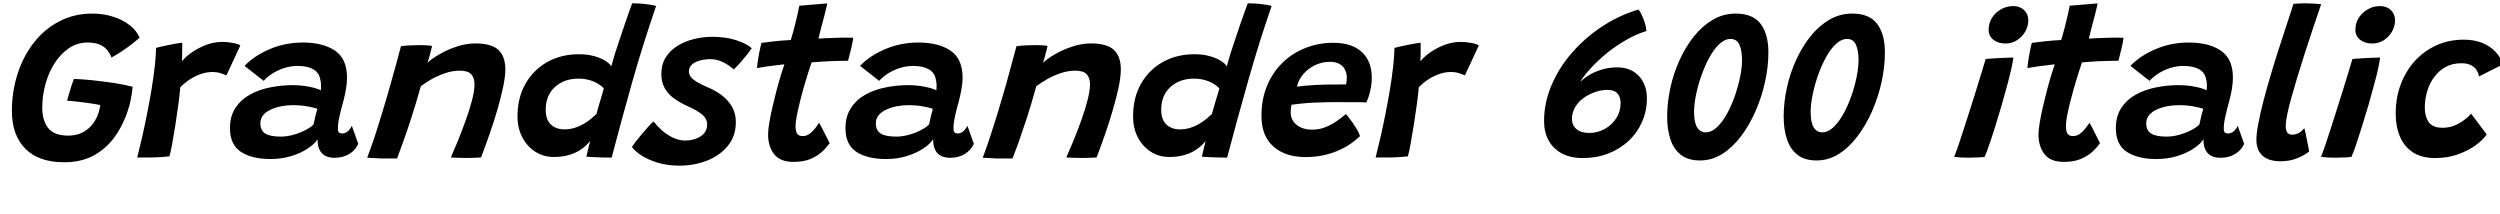 <svg xmlns="http://www.w3.org/2000/svg" xmlns:xlink="http://www.w3.org/1999/xlink" width="279.816" height="23.94"><path fill="black" d="M7.18 18.16L7.18 18.16Q4.33 18.16 2.83 16.64Q1.33 15.12 1.33 12.40L1.33 12.40Q1.33 10.25 1.96 8.29Q2.58 6.34 3.76 4.81Q4.93 3.29 6.60 2.41Q8.27 1.52 10.34 1.52L10.34 1.52Q11.60 1.52 12.69 1.88Q13.78 2.23 14.54 2.84Q15.31 3.44 15.62 4.22L15.62 4.22Q15.37 4.45 14.84 4.87Q14.32 5.28 13.68 5.71Q13.04 6.14 12.48 6.44L12.48 6.44Q12.28 5.93 11.95 5.55Q11.62 5.17 11.10 4.97Q10.58 4.76 9.80 4.76L9.80 4.76Q8.63 4.76 7.69 5.41Q6.76 6.05 6.09 7.11Q5.42 8.17 5.08 9.45Q4.73 10.73 4.73 12.01L4.73 12.01Q4.73 13.48 5.39 14.33Q6.06 15.18 7.66 15.18L7.66 15.18Q8.59 15.18 9.29 14.80Q10.00 14.41 10.45 13.78Q10.90 13.15 11.09 12.42L11.09 12.42Q11.12 12.24 11.17 12.07Q11.21 11.90 11.23 11.76L11.23 11.76Q11.02 11.71 10.55 11.63Q10.08 11.56 9.51 11.48Q8.94 11.40 8.41 11.35Q7.87 11.29 7.51 11.28L7.51 11.28Q7.58 10.99 7.72 10.52Q7.86 10.06 8.00 9.59Q8.15 9.12 8.27 8.83L8.27 8.83Q9.12 8.86 10.33 8.98Q11.54 9.11 12.76 9.29Q13.98 9.48 14.84 9.71L14.84 9.71Q14.81 10.16 14.71 10.72Q14.62 11.28 14.50 11.75L14.50 11.75Q14.02 13.51 13.08 14.97Q12.14 16.43 10.69 17.29Q9.23 18.16 7.18 18.16ZM20.36 6.86L20.36 6.86Q20.82 6.30 21.55 5.81Q22.27 5.32 23.14 5.00Q24.01 4.69 24.89 4.69L24.89 4.69Q25.48 4.69 26.08 4.81Q26.68 4.92 26.90 5.09L26.90 5.09L25.34 8.44Q25.10 8.33 24.71 8.20Q24.32 8.06 23.74 8.06L23.74 8.06Q23.14 8.06 22.49 8.28Q21.85 8.50 21.26 8.88Q20.68 9.26 20.18 9.77L20.18 9.77Q20.12 10.51 19.97 11.63Q19.82 12.74 19.64 13.92Q19.45 15.10 19.28 16.06Q19.10 17.03 18.97 17.50L18.97 17.50Q18.22 17.59 17.23 17.62Q16.24 17.64 15.36 17.63L15.36 17.63Q15.62 16.56 15.92 15.29Q16.21 14.02 16.48 12.65Q16.75 11.29 16.97 9.96Q17.18 8.63 17.32 7.45Q17.45 6.26 17.47 5.36L17.47 5.36Q17.99 5.22 18.62 5.09Q19.25 4.96 19.75 4.87Q20.26 4.79 20.40 4.78L20.40 4.78Q20.40 5.21 20.39 5.86Q20.39 6.52 20.36 6.86ZM30.26 17.80L30.26 17.80Q28.20 17.80 26.97 17.00Q25.74 16.20 25.74 14.35L25.74 14.35Q25.74 13.03 26.33 12.11Q26.93 11.18 27.94 10.61Q28.94 10.04 30.20 9.79Q31.45 9.53 32.77 9.53L32.77 9.53Q33.46 9.53 34.11 9.62Q34.76 9.72 35.26 9.86Q35.75 10.00 35.90 10.12L35.90 10.12Q35.94 9.88 35.93 9.52Q35.93 9.16 35.84 8.86L35.84 8.86Q35.70 8.10 35.04 7.74Q34.38 7.38 33.31 7.38L33.31 7.38Q32.56 7.38 31.82 7.61Q31.09 7.85 30.49 8.23Q29.89 8.62 29.51 9.05L29.51 9.05L27.37 7.37Q28.48 6.22 30.21 5.49Q31.94 4.76 33.88 4.76L33.88 4.76Q36.18 4.76 37.51 5.68Q38.84 6.59 38.84 8.69L38.84 8.69Q38.84 9.30 38.72 10.01Q38.59 10.73 38.40 11.44L38.40 11.44Q38.17 12.23 38.00 13.01Q37.82 13.79 37.82 14.38L37.82 14.38Q37.82 14.72 37.94 14.83Q38.06 14.94 38.29 14.94L38.29 14.94Q38.63 14.94 38.91 14.71Q39.19 14.48 39.38 14.08L39.38 14.08L40.10 16.10Q39.79 16.81 39.08 17.24Q38.38 17.66 37.46 17.66L37.46 17.66Q36.50 17.66 36.02 17.14Q35.54 16.62 35.54 15.59L35.54 15.59Q35.23 16.10 34.45 16.62Q33.67 17.14 32.60 17.47Q31.52 17.80 30.26 17.80ZM31.42 15.29L31.42 15.29Q32.05 15.29 32.75 15.11Q33.44 14.93 34.07 14.62Q34.69 14.32 35.09 13.94L35.09 13.94Q35.20 13.44 35.30 12.99Q35.41 12.54 35.52 12.18L35.52 12.18Q35.26 12.07 34.48 11.92Q33.71 11.77 32.76 11.77L32.76 11.77Q32.14 11.77 31.50 11.89Q30.86 12.01 30.32 12.26Q29.78 12.50 29.46 12.89Q29.14 13.27 29.14 13.80L29.14 13.80Q29.14 14.60 29.69 14.95Q30.24 15.29 31.42 15.29ZM44.44 17.74L44.44 17.74Q44.10 17.75 43.64 17.74Q43.19 17.74 42.72 17.74L42.72 17.74Q42.32 17.71 41.82 17.69Q41.32 17.66 41.10 17.65L41.10 17.65Q41.48 16.64 41.90 15.40Q42.31 14.16 42.77 12.64Q43.24 11.11 43.76 9.26Q44.29 7.40 44.88 5.17L44.88 5.17Q45.30 5.11 45.86 5.08Q46.43 5.05 46.98 5.05L46.98 5.05Q47.38 5.05 47.74 5.07Q48.10 5.09 48.36 5.14L48.36 5.14Q48.34 5.24 48.25 5.60Q48.16 5.95 48.05 6.36Q47.94 6.77 47.84 7.03L47.84 7.03Q48.31 6.58 49.19 6.07Q50.06 5.56 51.13 5.21Q52.19 4.86 53.20 4.86L53.20 4.86Q55.02 4.86 55.79 5.59Q56.56 6.32 56.56 7.76L56.56 7.76Q56.56 8.60 56.30 9.80Q56.05 10.99 55.65 12.35Q55.25 13.72 54.77 15.08Q54.30 16.44 53.84 17.62L53.84 17.62Q53.62 17.64 53.16 17.66Q52.70 17.68 52.19 17.68L52.19 17.68Q51.65 17.68 51.17 17.66Q50.70 17.64 50.46 17.62L50.46 17.62Q50.83 16.79 51.29 15.67Q51.74 14.54 52.16 13.37Q52.58 12.19 52.85 11.15Q53.11 10.12 53.11 9.44L53.11 9.44Q53.11 8.71 52.74 8.31Q52.37 7.91 51.47 7.91L51.47 7.91Q50.64 7.91 49.82 8.19Q49.00 8.47 48.29 8.87Q47.59 9.28 47.10 9.65L47.10 9.65Q46.56 11.59 46.04 13.18Q45.53 14.76 45.11 15.92Q44.70 17.08 44.44 17.74ZM65.63 17.54L65.63 17.54Q65.66 17.36 65.75 17.02Q65.83 16.67 65.92 16.31Q66.01 15.96 66.06 15.77L66.06 15.77Q65.92 15.95 65.62 16.25Q65.32 16.55 64.84 16.85Q64.36 17.15 63.64 17.36Q62.93 17.57 61.97 17.57L61.97 17.57Q60.82 17.57 59.90 16.97Q58.98 16.38 58.45 15.35Q57.92 14.33 57.92 13.02L57.92 13.02Q57.92 10.97 58.80 9.40Q59.68 7.84 61.24 6.95Q62.80 6.07 64.81 6.07L64.81 6.07Q65.77 6.07 66.53 6.29Q67.28 6.50 67.77 6.82Q68.26 7.13 68.41 7.43L68.41 7.43Q68.58 6.80 68.83 6.00Q69.08 5.20 69.38 4.34Q69.67 3.48 69.94 2.68Q70.21 1.88 70.43 1.27Q70.66 0.66 70.76 0.37L70.76 0.37Q71.39 0.37 72.14 0.44Q72.90 0.52 73.44 0.66L73.44 0.66Q72.01 4.81 70.82 8.98Q69.64 13.15 68.46 17.64L68.46 17.64Q68.20 17.64 67.64 17.63Q67.08 17.62 66.51 17.59Q65.94 17.57 65.63 17.54ZM63.17 14.48L63.17 14.48Q63.78 14.48 64.33 14.31Q64.87 14.14 65.34 13.86Q65.81 13.58 66.17 13.28Q66.53 12.98 66.76 12.76L66.76 12.76Q66.83 12.49 66.94 12.10Q67.06 11.70 67.18 11.28Q67.31 10.86 67.42 10.49Q67.52 10.12 67.58 9.90L67.58 9.90Q67.38 9.65 66.96 9.39Q66.54 9.13 65.97 8.96Q65.40 8.80 64.74 8.80L64.74 8.80Q63.14 8.80 62.11 9.74Q61.08 10.68 61.08 12.28L61.08 12.28Q61.08 13.39 61.66 13.94Q62.24 14.48 63.17 14.48ZM76.04 18.54L76.04 18.54Q74.68 18.54 73.58 18.20Q72.49 17.86 71.75 17.37Q71.02 16.88 70.73 16.45L70.73 16.45Q70.86 16.25 71.15 15.86Q71.45 15.47 71.83 15.02Q72.20 14.57 72.56 14.18Q72.91 13.79 73.15 13.60L73.15 13.60Q73.56 14.12 74.12 14.62Q74.69 15.11 75.35 15.42Q76.01 15.73 76.69 15.73L76.69 15.73Q77.30 15.73 77.87 15.53Q78.43 15.34 78.79 14.94Q79.15 14.54 79.15 13.93L79.15 13.93Q79.15 13.26 78.53 12.77Q77.90 12.28 76.91 11.86L76.91 11.86Q76.06 11.47 75.40 10.99Q74.75 10.50 74.38 9.83Q74.02 9.17 74.02 8.28L74.02 8.28Q74.02 7.21 74.51 6.43Q75 5.64 75.83 5.13Q76.66 4.62 77.67 4.37Q78.68 4.12 79.74 4.12L79.74 4.12Q81.20 4.12 82.37 4.49Q83.54 4.87 84.14 5.39L84.14 5.39Q84.01 5.60 83.69 6.02Q83.36 6.44 82.95 6.91Q82.54 7.38 82.12 7.78L82.12 7.78Q81.71 7.37 81.01 7.00Q80.30 6.62 79.49 6.62L79.49 6.62Q79.12 6.62 78.70 6.69Q78.28 6.76 77.92 6.92Q77.56 7.08 77.33 7.35Q77.11 7.62 77.11 8.00L77.11 8.00Q77.11 8.52 77.62 8.91Q78.13 9.30 79.09 9.72L79.09 9.72Q79.98 10.07 80.72 10.61Q81.46 11.16 81.91 11.91Q82.36 12.66 82.36 13.66L82.36 13.66Q82.36 15.24 81.46 16.33Q80.57 17.41 79.13 17.98Q77.69 18.54 76.04 18.54ZM92.86 16.02L92.86 16.02Q92.53 16.50 92.00 16.99Q91.48 17.47 90.70 17.80Q89.92 18.12 88.82 18.12L88.82 18.12Q87.30 18.12 86.63 17.24Q85.97 16.36 85.97 15.05L85.97 15.05Q85.97 14.56 86.10 13.77Q86.23 12.98 86.44 12.07Q86.65 11.15 86.89 10.22Q87.13 9.30 87.37 8.51Q87.61 7.72 87.79 7.20L87.79 7.20Q86.75 7.31 85.89 7.43Q85.03 7.56 84.73 7.62L84.73 7.62Q84.78 7.06 84.88 6.44Q84.98 5.83 85.09 5.38Q85.19 4.92 85.22 4.80L85.22 4.80Q85.94 4.70 86.79 4.61Q87.64 4.52 88.51 4.48L88.51 4.48Q88.67 3.97 88.82 3.41Q88.97 2.86 89.09 2.33L89.09 2.33Q89.21 1.86 89.31 1.40Q89.41 0.94 89.46 0.64L89.46 0.64L92.59 0.38Q92.58 0.47 92.50 0.80Q92.42 1.14 92.30 1.63Q92.17 2.11 92.03 2.65L92.03 2.65Q91.93 3.02 91.82 3.45Q91.72 3.88 91.61 4.32L91.61 4.32Q91.99 4.30 92.53 4.27Q93.06 4.25 93.38 4.24L93.38 4.24Q93.91 4.21 94.36 4.21Q94.80 4.21 95.11 4.22Q95.41 4.22 95.50 4.22L95.50 4.22Q95.44 4.72 95.26 5.48Q95.08 6.24 94.92 6.80L94.92 6.80Q94.80 6.80 94.12 6.81Q93.43 6.82 92.78 6.85L92.78 6.85Q92.33 6.88 91.80 6.91Q91.27 6.95 90.84 6.98L90.84 6.98Q90.66 7.50 90.42 8.25Q90.18 9.00 89.94 9.85Q89.70 10.70 89.50 11.53Q89.29 12.36 89.17 13.03Q89.04 13.70 89.04 14.11L89.04 14.11Q89.04 14.63 89.20 14.93Q89.36 15.23 89.84 15.23L89.84 15.23Q90.28 15.23 90.62 14.97Q90.97 14.71 91.24 14.36Q91.50 14.02 91.68 13.74L91.68 13.74Q91.74 13.82 91.91 14.15Q92.08 14.48 92.28 14.88Q92.48 15.28 92.65 15.60Q92.81 15.92 92.86 16.02ZM99.16 17.80L99.16 17.80Q97.09 17.80 95.86 17.00Q94.63 16.20 94.63 14.35L94.63 14.35Q94.63 13.03 95.23 12.11Q95.82 11.18 96.83 10.61Q97.84 10.04 99.09 9.79Q100.34 9.53 101.66 9.53L101.66 9.53Q102.35 9.53 103.00 9.62Q103.66 9.72 104.15 9.86Q104.64 10.00 104.80 10.12L104.80 10.12Q104.83 9.88 104.83 9.52Q104.82 9.16 104.74 8.86L104.74 8.86Q104.59 8.10 103.93 7.74Q103.27 7.38 102.20 7.38L102.20 7.38Q101.45 7.38 100.72 7.61Q99.98 7.85 99.38 8.23Q98.78 8.62 98.40 9.05L98.40 9.05L96.26 7.37Q97.37 6.22 99.10 5.49Q100.84 4.76 102.77 4.76L102.77 4.76Q105.07 4.76 106.40 5.68Q107.74 6.59 107.74 8.69L107.74 8.69Q107.74 9.30 107.61 10.01Q107.48 10.73 107.29 11.44L107.29 11.44Q107.06 12.23 106.89 13.01Q106.72 13.79 106.72 14.38L106.72 14.38Q106.72 14.72 106.84 14.83Q106.96 14.94 107.18 14.94L107.18 14.94Q107.52 14.94 107.80 14.71Q108.08 14.48 108.28 14.08L108.28 14.08L109.00 16.10Q108.68 16.81 107.98 17.24Q107.27 17.66 106.36 17.66L106.36 17.66Q105.40 17.66 104.92 17.14Q104.44 16.62 104.44 15.59L104.44 15.59Q104.12 16.10 103.34 16.62Q102.56 17.14 101.49 17.47Q100.42 17.80 99.16 17.80ZM100.31 15.29L100.31 15.29Q100.94 15.29 101.64 15.11Q102.34 14.93 102.96 14.62Q103.58 14.32 103.98 13.94L103.98 13.94Q104.09 13.44 104.20 12.99Q104.30 12.54 104.41 12.18L104.41 12.18Q104.15 12.07 103.37 11.92Q102.60 11.77 101.65 11.77L101.65 11.77Q101.03 11.77 100.39 11.89Q99.76 12.01 99.22 12.26Q98.68 12.50 98.35 12.89Q98.03 13.27 98.03 13.80L98.03 13.80Q98.03 14.60 98.58 14.95Q99.13 15.29 100.31 15.29ZM113.33 17.74L113.33 17.74Q112.99 17.75 112.54 17.74Q112.08 17.74 111.61 17.74L111.61 17.74Q111.22 17.71 110.71 17.69Q110.21 17.66 109.99 17.65L109.99 17.65Q110.38 16.64 110.79 15.40Q111.20 14.16 111.67 12.64Q112.13 11.11 112.66 9.26Q113.18 7.40 113.77 5.17L113.77 5.17Q114.19 5.11 114.76 5.08Q115.32 5.05 115.87 5.05L115.87 5.05Q116.27 5.05 116.63 5.07Q116.99 5.09 117.25 5.14L117.25 5.14Q117.23 5.24 117.14 5.60Q117.05 5.95 116.94 6.36Q116.83 6.77 116.74 7.03L116.74 7.03Q117.20 6.58 118.08 6.07Q118.96 5.56 120.02 5.21Q121.08 4.86 122.09 4.86L122.09 4.86Q123.91 4.86 124.68 5.59Q125.45 6.32 125.45 7.76L125.45 7.76Q125.45 8.60 125.20 9.80Q124.94 10.99 124.54 12.35Q124.14 13.72 123.67 15.08Q123.19 16.44 122.74 17.62L122.74 17.62Q122.51 17.64 122.05 17.66Q121.60 17.68 121.08 17.68L121.08 17.68Q120.54 17.68 120.07 17.66Q119.59 17.64 119.35 17.62L119.35 17.62Q119.72 16.79 120.18 15.67Q120.64 14.54 121.06 13.37Q121.48 12.19 121.74 11.15Q122.00 10.12 122.00 9.44L122.00 9.44Q122.00 8.71 121.63 8.31Q121.26 7.91 120.36 7.91L120.36 7.91Q119.53 7.91 118.71 8.19Q117.89 8.47 117.19 8.87Q116.48 9.28 115.99 9.65L115.99 9.65Q115.45 11.59 114.94 13.18Q114.42 14.76 114.01 15.92Q113.59 17.08 113.33 17.74ZM134.52 17.54L134.52 17.54Q134.56 17.36 134.64 17.02Q134.72 16.67 134.81 16.31Q134.90 15.96 134.95 15.77L134.95 15.77Q134.81 15.95 134.51 16.25Q134.21 16.55 133.73 16.85Q133.25 17.15 132.53 17.36Q131.82 17.57 130.86 17.57L130.86 17.57Q129.71 17.57 128.79 16.97Q127.87 16.38 127.34 15.35Q126.82 14.33 126.82 13.02L126.82 13.02Q126.82 10.97 127.69 9.40Q128.57 7.84 130.13 6.95Q131.69 6.07 133.70 6.07L133.70 6.07Q134.66 6.07 135.42 6.29Q136.18 6.50 136.66 6.82Q137.15 7.13 137.30 7.43L137.30 7.43Q137.47 6.80 137.72 6.00Q137.98 5.20 138.27 4.34Q138.56 3.48 138.83 2.68Q139.10 1.88 139.33 1.27Q139.55 0.66 139.66 0.37L139.66 0.37Q140.28 0.37 141.04 0.44Q141.79 0.52 142.33 0.66L142.33 0.66Q140.90 4.81 139.72 8.98Q138.53 13.15 137.35 17.64L137.35 17.64Q137.09 17.64 136.53 17.63Q135.97 17.62 135.40 17.59Q134.83 17.57 134.52 17.54ZM132.06 14.48L132.06 14.48Q132.67 14.48 133.22 14.31Q133.76 14.14 134.23 13.86Q134.70 13.58 135.06 13.28Q135.42 12.98 135.65 12.76L135.65 12.76Q135.72 12.49 135.83 12.10Q135.95 11.70 136.07 11.28Q136.20 10.86 136.31 10.49Q136.42 10.12 136.48 9.90L136.48 9.90Q136.27 9.65 135.85 9.39Q135.43 9.13 134.86 8.96Q134.29 8.80 133.63 8.80L133.63 8.80Q132.04 8.80 131.00 9.74Q129.97 10.68 129.97 12.28L129.97 12.28Q129.97 13.39 130.55 13.94Q131.14 14.48 132.06 14.48ZM152.22 15.24L152.22 15.24Q151.81 15.62 151.24 16.04Q150.67 16.45 149.92 16.79Q149.16 17.14 148.21 17.36Q147.26 17.58 146.12 17.58L146.12 17.58Q143.87 17.58 142.53 16.40Q141.19 15.22 141.19 12.97L141.19 12.97Q141.19 11.12 141.81 9.62Q142.43 8.11 143.53 7.04Q144.62 5.96 146.09 5.38Q147.55 4.79 149.24 4.79L149.24 4.79Q151.32 4.79 152.43 5.83Q153.54 6.86 153.54 8.70L153.54 8.70Q153.54 9.38 153.38 10.10Q153.23 10.81 152.93 11.46L152.93 11.46Q152.78 11.45 152.22 11.44Q151.66 11.44 150.92 11.44Q150.19 11.44 149.52 11.43Q148.85 11.42 148.46 11.44L148.46 11.44Q147.76 11.45 146.99 11.49Q146.23 11.53 145.58 11.60Q144.94 11.66 144.56 11.72L144.56 11.72Q144.46 12.06 144.46 12.56L144.46 12.56Q144.46 13.15 144.76 13.59Q145.07 14.03 145.61 14.27Q146.15 14.51 146.84 14.51L146.84 14.51Q147.52 14.51 148.08 14.33Q148.64 14.15 149.11 13.87Q149.58 13.60 149.96 13.30Q150.35 13.00 150.65 12.77L150.65 12.77Q150.71 12.83 150.92 13.10Q151.14 13.37 151.41 13.75Q151.68 14.14 151.91 14.53Q152.14 14.93 152.22 15.24ZM145.16 9.70L145.16 9.70Q145.48 9.65 146.00 9.60Q146.52 9.55 147.20 9.51Q147.89 9.47 148.66 9.46L148.66 9.46Q149.10 9.46 149.53 9.46Q149.95 9.46 150.26 9.45Q150.56 9.44 150.65 9.46L150.65 9.46Q150.70 9.28 150.72 9.05Q150.74 8.83 150.74 8.62L150.74 8.62Q150.73 8.17 150.53 7.78Q150.34 7.39 149.92 7.16Q149.51 6.92 148.84 6.92L148.84 6.92Q147.98 6.92 147.20 7.29Q146.42 7.66 145.88 8.29Q145.34 8.92 145.16 9.70ZM158.98 6.86L158.98 6.86Q159.43 6.30 160.16 5.81Q160.88 5.32 161.75 5.00Q162.62 4.69 163.50 4.69L163.50 4.69Q164.09 4.69 164.69 4.81Q165.29 4.92 165.52 5.09L165.52 5.09L163.96 8.44Q163.72 8.33 163.33 8.20Q162.94 8.06 162.35 8.06L162.35 8.06Q161.75 8.06 161.11 8.28Q160.46 8.50 159.88 8.88Q159.29 9.26 158.80 9.77L158.80 9.77Q158.74 10.51 158.59 11.63Q158.44 12.74 158.25 13.92Q158.06 15.10 157.89 16.06Q157.72 17.03 157.58 17.50L157.58 17.50Q156.83 17.59 155.84 17.62Q154.85 17.64 153.97 17.63L153.97 17.63Q154.24 16.56 154.53 15.29Q154.82 14.02 155.09 12.65Q155.36 11.29 155.58 9.96Q155.80 8.63 155.93 7.45Q156.06 6.26 156.08 5.36L156.08 5.36Q156.60 5.22 157.23 5.09Q157.86 4.96 158.36 4.87Q158.87 4.79 159.01 4.78L159.01 4.78Q159.01 5.21 159.01 5.86Q159.00 6.52 158.98 6.86ZM184.28 3.47L184.28 3.47Q183.14 3.82 182.03 4.46Q180.91 5.10 179.91 5.90Q178.91 6.71 178.12 7.56Q177.32 8.41 176.84 9.19L176.84 9.19Q177.37 8.68 178.04 8.30Q178.72 7.93 179.48 7.73Q180.24 7.54 181.02 7.54L181.02 7.54Q182.03 7.54 182.77 7.97Q183.52 8.41 183.92 9.19Q184.33 9.96 184.33 10.98L184.33 10.98Q184.33 12.42 183.79 13.64Q183.25 14.87 182.28 15.77Q181.31 16.68 180.01 17.18Q178.70 17.69 177.17 17.69L177.17 17.69Q175.76 17.69 174.79 17.16Q173.82 16.63 173.32 15.70Q172.82 14.77 172.82 13.55L172.82 13.55Q172.82 11.50 173.66 9.53Q174.49 7.57 175.95 5.90Q177.41 4.22 179.31 2.97Q181.21 1.72 183.36 1.07L183.36 1.07Q183.53 1.19 183.73 1.62Q183.94 2.05 184.10 2.56Q184.26 3.07 184.28 3.47ZM176.93 11.22L176.93 11.22Q176.48 11.63 176.21 12.17Q175.94 12.72 175.94 13.30L175.94 13.30Q175.94 14.03 176.45 14.45Q176.96 14.88 177.89 14.88L177.89 14.88Q178.81 14.88 179.62 14.43Q180.42 13.98 180.91 13.22Q181.39 12.47 181.39 11.53L181.39 11.53Q181.39 10.86 181.04 10.46Q180.68 10.06 179.92 10.06L179.92 10.06Q179.10 10.06 178.30 10.39Q177.49 10.72 176.93 11.22ZM190.27 17.96L190.27 17.96Q188.96 17.96 188.15 17.34Q187.34 16.72 186.97 15.61Q186.60 14.51 186.60 13.06L186.60 13.06Q186.60 11.46 186.96 9.82Q187.32 8.18 188.00 6.70Q188.68 5.21 189.62 4.04Q190.56 2.88 191.73 2.20Q192.90 1.52 194.26 1.52L194.26 1.52Q196.21 1.52 197.07 2.68Q197.93 3.84 197.93 5.86L197.93 5.86Q197.93 7.44 197.56 9.13Q197.20 10.81 196.51 12.39Q195.83 13.97 194.88 15.23Q193.93 16.49 192.77 17.23Q191.60 17.96 190.27 17.96ZM190.91 14.81L190.91 14.81Q191.57 14.81 192.17 14.24Q192.77 13.68 193.28 12.76Q193.79 11.84 194.17 10.76Q194.54 9.68 194.76 8.63Q194.98 7.57 194.98 6.77L194.98 6.77Q194.98 5.66 194.69 5.01Q194.40 4.36 193.69 4.36L193.69 4.36Q193.03 4.36 192.43 4.94Q191.82 5.52 191.31 6.46Q190.80 7.39 190.42 8.50Q190.03 9.60 189.82 10.66Q189.61 11.71 189.61 12.52L189.61 12.52Q189.61 13.70 189.95 14.26Q190.30 14.81 190.91 14.81ZM203.32 17.96L203.32 17.96Q202.01 17.96 201.20 17.34Q200.39 16.72 200.02 15.61Q199.64 14.51 199.64 13.06L199.64 13.06Q199.64 11.46 200.00 9.82Q200.36 8.18 201.04 6.70Q201.72 5.21 202.66 4.04Q203.60 2.88 204.77 2.20Q205.94 1.52 207.30 1.52L207.30 1.52Q209.26 1.52 210.11 2.68Q210.97 3.84 210.97 5.86L210.97 5.86Q210.97 7.44 210.61 9.13Q210.24 10.81 209.56 12.39Q208.87 13.97 207.92 15.23Q206.98 16.49 205.81 17.23Q204.65 17.96 203.32 17.96ZM203.95 14.81L203.95 14.81Q204.61 14.81 205.21 14.24Q205.81 13.68 206.32 12.76Q206.83 11.84 207.21 10.76Q207.59 9.68 207.80 8.63Q208.02 7.57 208.02 6.77L208.02 6.77Q208.02 5.66 207.73 5.01Q207.44 4.36 206.74 4.36L206.74 4.36Q206.08 4.36 205.47 4.94Q204.86 5.52 204.35 6.46Q203.84 7.39 203.46 8.50Q203.08 9.60 202.87 10.66Q202.66 11.71 202.66 12.52L202.66 12.52Q202.66 13.70 203.00 14.26Q203.34 14.81 203.95 14.81ZM222.13 17.57L222.13 17.57Q221.93 17.58 221.42 17.62Q220.91 17.65 220.36 17.65L220.36 17.65Q219.94 17.65 219.53 17.63Q219.12 17.60 218.72 17.56L218.72 17.56Q218.84 17.29 219.10 16.56Q219.35 15.83 219.68 14.80Q220.02 13.78 220.39 12.61Q220.76 11.45 221.12 10.30Q221.47 9.16 221.77 8.19Q222.07 7.22 222.25 6.60L222.25 6.60Q222.61 6.56 223.21 6.53Q223.80 6.49 224.39 6.47Q224.98 6.44 225.35 6.44L225.35 6.44Q225.31 6.80 225.14 7.61Q224.96 8.42 224.70 9.38L224.70 9.38Q224.41 10.49 224.05 11.74Q223.68 13.00 223.31 14.18Q222.94 15.37 222.62 16.28Q222.31 17.18 222.13 17.57ZM224.47 4.87L224.47 4.87Q223.64 4.87 223.11 4.45Q222.58 4.03 222.58 3.34L222.58 3.34Q222.58 2.59 222.96 1.99Q223.34 1.39 223.97 1.04Q224.59 0.68 225.34 0.68L225.34 0.68Q226.08 0.68 226.55 1.13Q227.02 1.58 227.02 2.27L227.02 2.27Q227.02 2.95 226.67 3.55Q226.32 4.14 225.74 4.51Q225.17 4.87 224.47 4.87ZM235.04 16.02L235.04 16.02Q234.72 16.50 234.19 16.99Q233.66 17.47 232.88 17.80Q232.10 18.12 231.01 18.12L231.01 18.12Q229.49 18.12 228.82 17.24Q228.16 16.36 228.16 15.05L228.16 15.05Q228.16 14.56 228.29 13.77Q228.42 12.98 228.63 12.07Q228.84 11.15 229.08 10.22Q229.32 9.30 229.56 8.51Q229.80 7.72 229.98 7.20L229.98 7.20Q228.94 7.31 228.08 7.43Q227.22 7.56 226.92 7.62L226.92 7.62Q226.97 7.06 227.07 6.44Q227.17 5.83 227.27 5.38Q227.38 4.92 227.41 4.80L227.41 4.80Q228.13 4.70 228.98 4.61Q229.82 4.52 230.70 4.48L230.70 4.48Q230.86 3.97 231.01 3.41Q231.16 2.86 231.28 2.33L231.28 2.33Q231.40 1.86 231.50 1.40Q231.60 0.94 231.65 0.64L231.65 0.64L234.78 0.38Q234.77 0.47 234.69 0.80Q234.61 1.14 234.49 1.63Q234.36 2.11 234.22 2.65L234.22 2.65Q234.12 3.02 234.01 3.45Q233.90 3.88 233.80 4.32L233.80 4.32Q234.18 4.30 234.71 4.27Q235.25 4.25 235.57 4.24L235.57 4.24Q236.10 4.21 236.54 4.21Q236.99 4.21 237.29 4.22Q237.60 4.22 237.68 4.22L237.68 4.22Q237.62 4.72 237.44 5.48Q237.26 6.24 237.11 6.80L237.11 6.80Q236.99 6.80 236.30 6.81Q235.62 6.82 234.97 6.85L234.97 6.85Q234.52 6.88 233.99 6.91Q233.46 6.95 233.03 6.98L233.03 6.98Q232.85 7.50 232.61 8.25Q232.37 9.00 232.13 9.85Q231.89 10.70 231.68 11.53Q231.48 12.36 231.35 13.03Q231.23 13.70 231.23 14.11L231.23 14.11Q231.23 14.63 231.39 14.93Q231.55 15.23 232.03 15.23L232.03 15.23Q232.46 15.23 232.81 14.97Q233.16 14.71 233.42 14.36Q233.69 14.02 233.87 13.74L233.87 13.74Q233.93 13.82 234.10 14.15Q234.26 14.48 234.47 14.88Q234.67 15.28 234.83 15.60Q235.00 15.92 235.04 16.02ZM241.34 17.80L241.34 17.80Q239.28 17.80 238.05 17.00Q236.82 16.20 236.82 14.35L236.82 14.35Q236.82 13.03 237.41 12.11Q238.01 11.18 239.02 10.61Q240.02 10.04 241.28 9.79Q242.53 9.53 243.85 9.53L243.85 9.53Q244.54 9.53 245.19 9.62Q245.84 9.72 246.34 9.86Q246.83 10.00 246.98 10.12L246.98 10.12Q247.02 9.88 247.01 9.52Q247.01 9.16 246.92 8.86L246.92 8.86Q246.78 8.10 246.12 7.74Q245.46 7.38 244.39 7.38L244.39 7.38Q243.64 7.38 242.90 7.61Q242.17 7.85 241.57 8.23Q240.97 8.62 240.59 9.05L240.59 9.05L238.45 7.37Q239.56 6.22 241.29 5.49Q243.02 4.76 244.96 4.76L244.96 4.76Q247.26 4.76 248.59 5.68Q249.92 6.59 249.92 8.69L249.92 8.69Q249.92 9.30 249.80 10.01Q249.67 10.73 249.48 11.44L249.48 11.44Q249.25 12.23 249.08 13.01Q248.90 13.79 248.90 14.38L248.90 14.38Q248.90 14.72 249.02 14.83Q249.14 14.94 249.37 14.94L249.37 14.94Q249.71 14.94 249.99 14.71Q250.27 14.48 250.46 14.08L250.46 14.08L251.18 16.10Q250.87 16.81 250.16 17.24Q249.46 17.66 248.54 17.66L248.54 17.66Q247.58 17.66 247.10 17.14Q246.62 16.62 246.62 15.59L246.62 15.59Q246.31 16.10 245.53 16.62Q244.75 17.14 243.68 17.47Q242.60 17.80 241.34 17.80ZM242.50 15.29L242.50 15.29Q243.13 15.29 243.83 15.11Q244.52 14.93 245.15 14.62Q245.77 14.32 246.17 13.94L246.17 13.94Q246.28 13.44 246.38 12.99Q246.49 12.54 246.60 12.18L246.60 12.18Q246.34 12.07 245.56 11.92Q244.79 11.77 243.84 11.77L243.84 11.77Q243.22 11.77 242.58 11.89Q241.94 12.01 241.40 12.26Q240.86 12.50 240.54 12.89Q240.22 13.27 240.22 13.80L240.22 13.80Q240.22 14.60 240.77 14.95Q241.32 15.29 242.50 15.29ZM258.46 16.94L258.46 16.94Q258.04 17.32 257.19 17.68Q256.34 18.05 255.26 18.05L255.26 18.05Q253.90 18.05 253.22 17.41Q252.55 16.78 252.55 15.64L252.55 15.64Q252.55 14.94 252.77 13.81Q252.98 12.68 253.34 11.30Q253.70 9.91 254.15 8.41Q254.59 6.90 255.07 5.43Q255.54 3.96 255.97 2.67Q256.39 1.38 256.70 0.43L256.70 0.43Q257.48 0.37 258.12 0.37L258.12 0.37Q258.53 0.37 258.93 0.40Q259.33 0.42 259.80 0.47L259.80 0.47Q259.33 1.86 258.85 3.28Q258.37 4.70 257.93 6.08Q257.50 7.45 257.11 8.71Q256.73 9.96 256.44 11.02Q256.15 12.07 255.99 12.86Q255.83 13.66 255.83 14.10L255.83 14.10Q255.83 14.54 255.99 14.81Q256.15 15.07 256.55 15.07L256.55 15.07Q256.99 15.07 257.32 14.87Q257.64 14.68 257.92 14.35L257.92 14.35Q257.95 14.48 258.04 14.86Q258.12 15.23 258.21 15.68Q258.30 16.13 258.37 16.49Q258.44 16.85 258.46 16.94ZM263.18 17.57L263.18 17.57Q262.98 17.58 262.47 17.62Q261.96 17.65 261.41 17.65L261.41 17.65Q260.99 17.65 260.58 17.63Q260.17 17.60 259.78 17.56L259.78 17.56Q259.90 17.29 260.15 16.56Q260.40 15.83 260.74 14.80Q261.07 13.78 261.44 12.61Q261.82 11.45 262.17 10.30Q262.52 9.16 262.82 8.19Q263.12 7.22 263.30 6.60L263.30 6.60Q263.66 6.56 264.26 6.53Q264.85 6.49 265.44 6.47Q266.03 6.44 266.40 6.44L266.40 6.44Q266.36 6.80 266.19 7.61Q266.02 8.42 265.75 9.38L265.75 9.38Q265.46 10.49 265.10 11.74Q264.73 13.00 264.36 14.18Q263.99 15.37 263.68 16.28Q263.36 17.18 263.18 17.57ZM265.52 4.87L265.52 4.87Q264.70 4.87 264.16 4.45Q263.63 4.03 263.63 3.34L263.63 3.34Q263.63 2.59 264.01 1.99Q264.40 1.39 265.02 1.04Q265.64 0.68 266.39 0.68L266.39 0.68Q267.13 0.68 267.60 1.13Q268.07 1.58 268.07 2.27L268.07 2.27Q268.07 2.95 267.72 3.55Q267.37 4.14 266.80 4.51Q266.22 4.87 265.52 4.87ZM276.58 12.72L278.33 15.05Q277.90 15.67 277.06 16.28Q276.22 16.88 275.07 17.29Q273.92 17.69 272.56 17.69L272.56 17.69Q271.03 17.69 270.05 17.04Q269.08 16.39 268.61 15.27Q268.14 14.15 268.14 12.71L268.14 12.71Q268.14 10.97 268.70 9.46Q269.26 7.96 270.28 6.83Q271.31 5.70 272.70 5.07Q274.09 4.44 275.77 4.44L275.77 4.44Q276.90 4.44 277.79 4.79Q278.69 5.14 279.29 5.77Q279.90 6.40 280.12 7.21L280.12 7.21L277.46 8.56Q277.45 8.44 277.37 8.20Q277.30 7.97 277.09 7.70Q276.89 7.44 276.50 7.26Q276.11 7.08 275.46 7.08L275.46 7.08Q274.50 7.08 273.74 7.49Q272.99 7.90 272.47 8.60Q271.94 9.30 271.67 10.20Q271.40 11.10 271.40 12.07L271.40 12.07Q271.40 13.04 271.84 13.67Q272.28 14.30 273.38 14.30L273.38 14.30Q274.01 14.30 274.56 14.11Q275.11 13.91 275.53 13.63Q275.95 13.34 276.23 13.09Q276.50 12.83 276.58 12.72L276.58 12.72Z"/></svg>